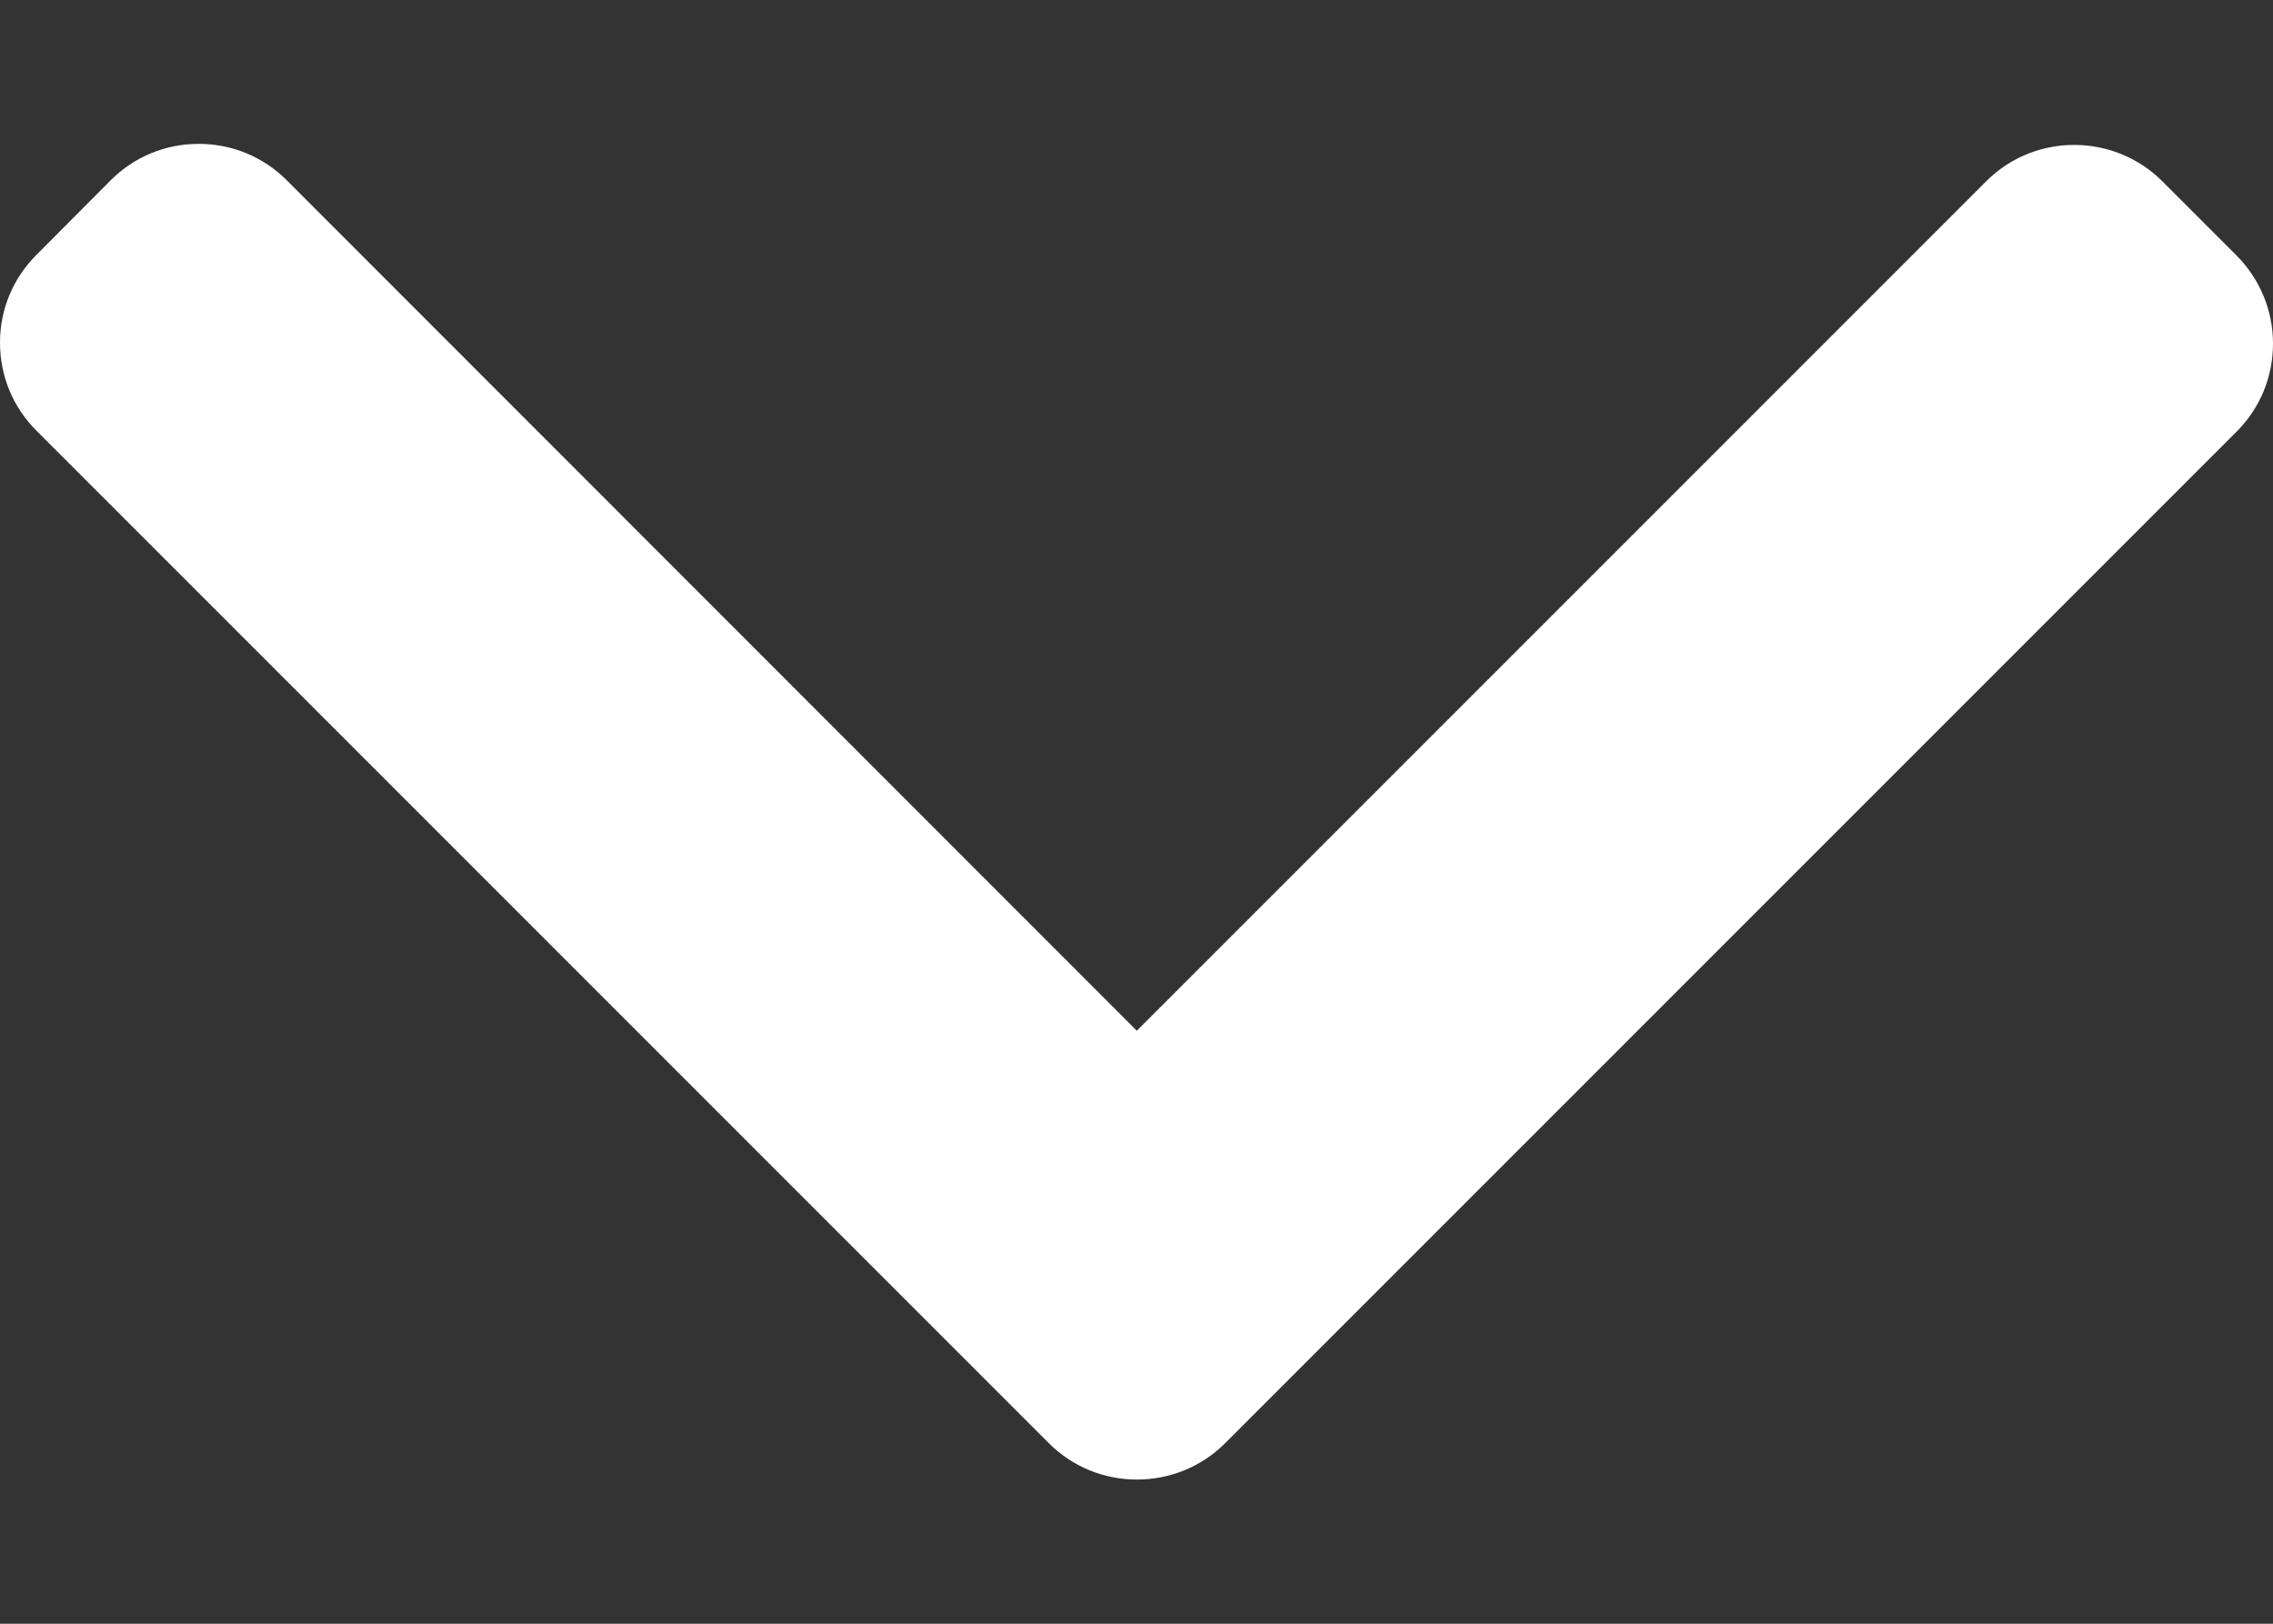 <svg width="7" height="5" viewBox="0 0 7 5" fill="none" xmlns="http://www.w3.org/2000/svg">
<rect x="0" y="0" width="7" height="5" fill="#333333" stroke="none"/>
<path d="M3.773 4.444L6.888 1.329C6.96 1.257 7 1.161 7 1.058C7 0.956 6.96 0.86 6.888 0.787L6.659 0.558C6.509 0.409 6.266 0.409 6.117 0.558L3.501 3.174L0.883 0.555C0.811 0.483 0.715 0.443 0.612 0.443C0.509 0.443 0.413 0.483 0.341 0.555L0.112 0.785C0.04 0.857 4.54568e-07 0.953 4.50085e-07 1.055C4.45603e-07 1.158 0.04 1.254 0.112 1.326L3.23 4.444C3.302 4.516 3.399 4.556 3.501 4.556C3.604 4.556 3.701 4.516 3.773 4.444Z" fill="white"/>
</svg>
